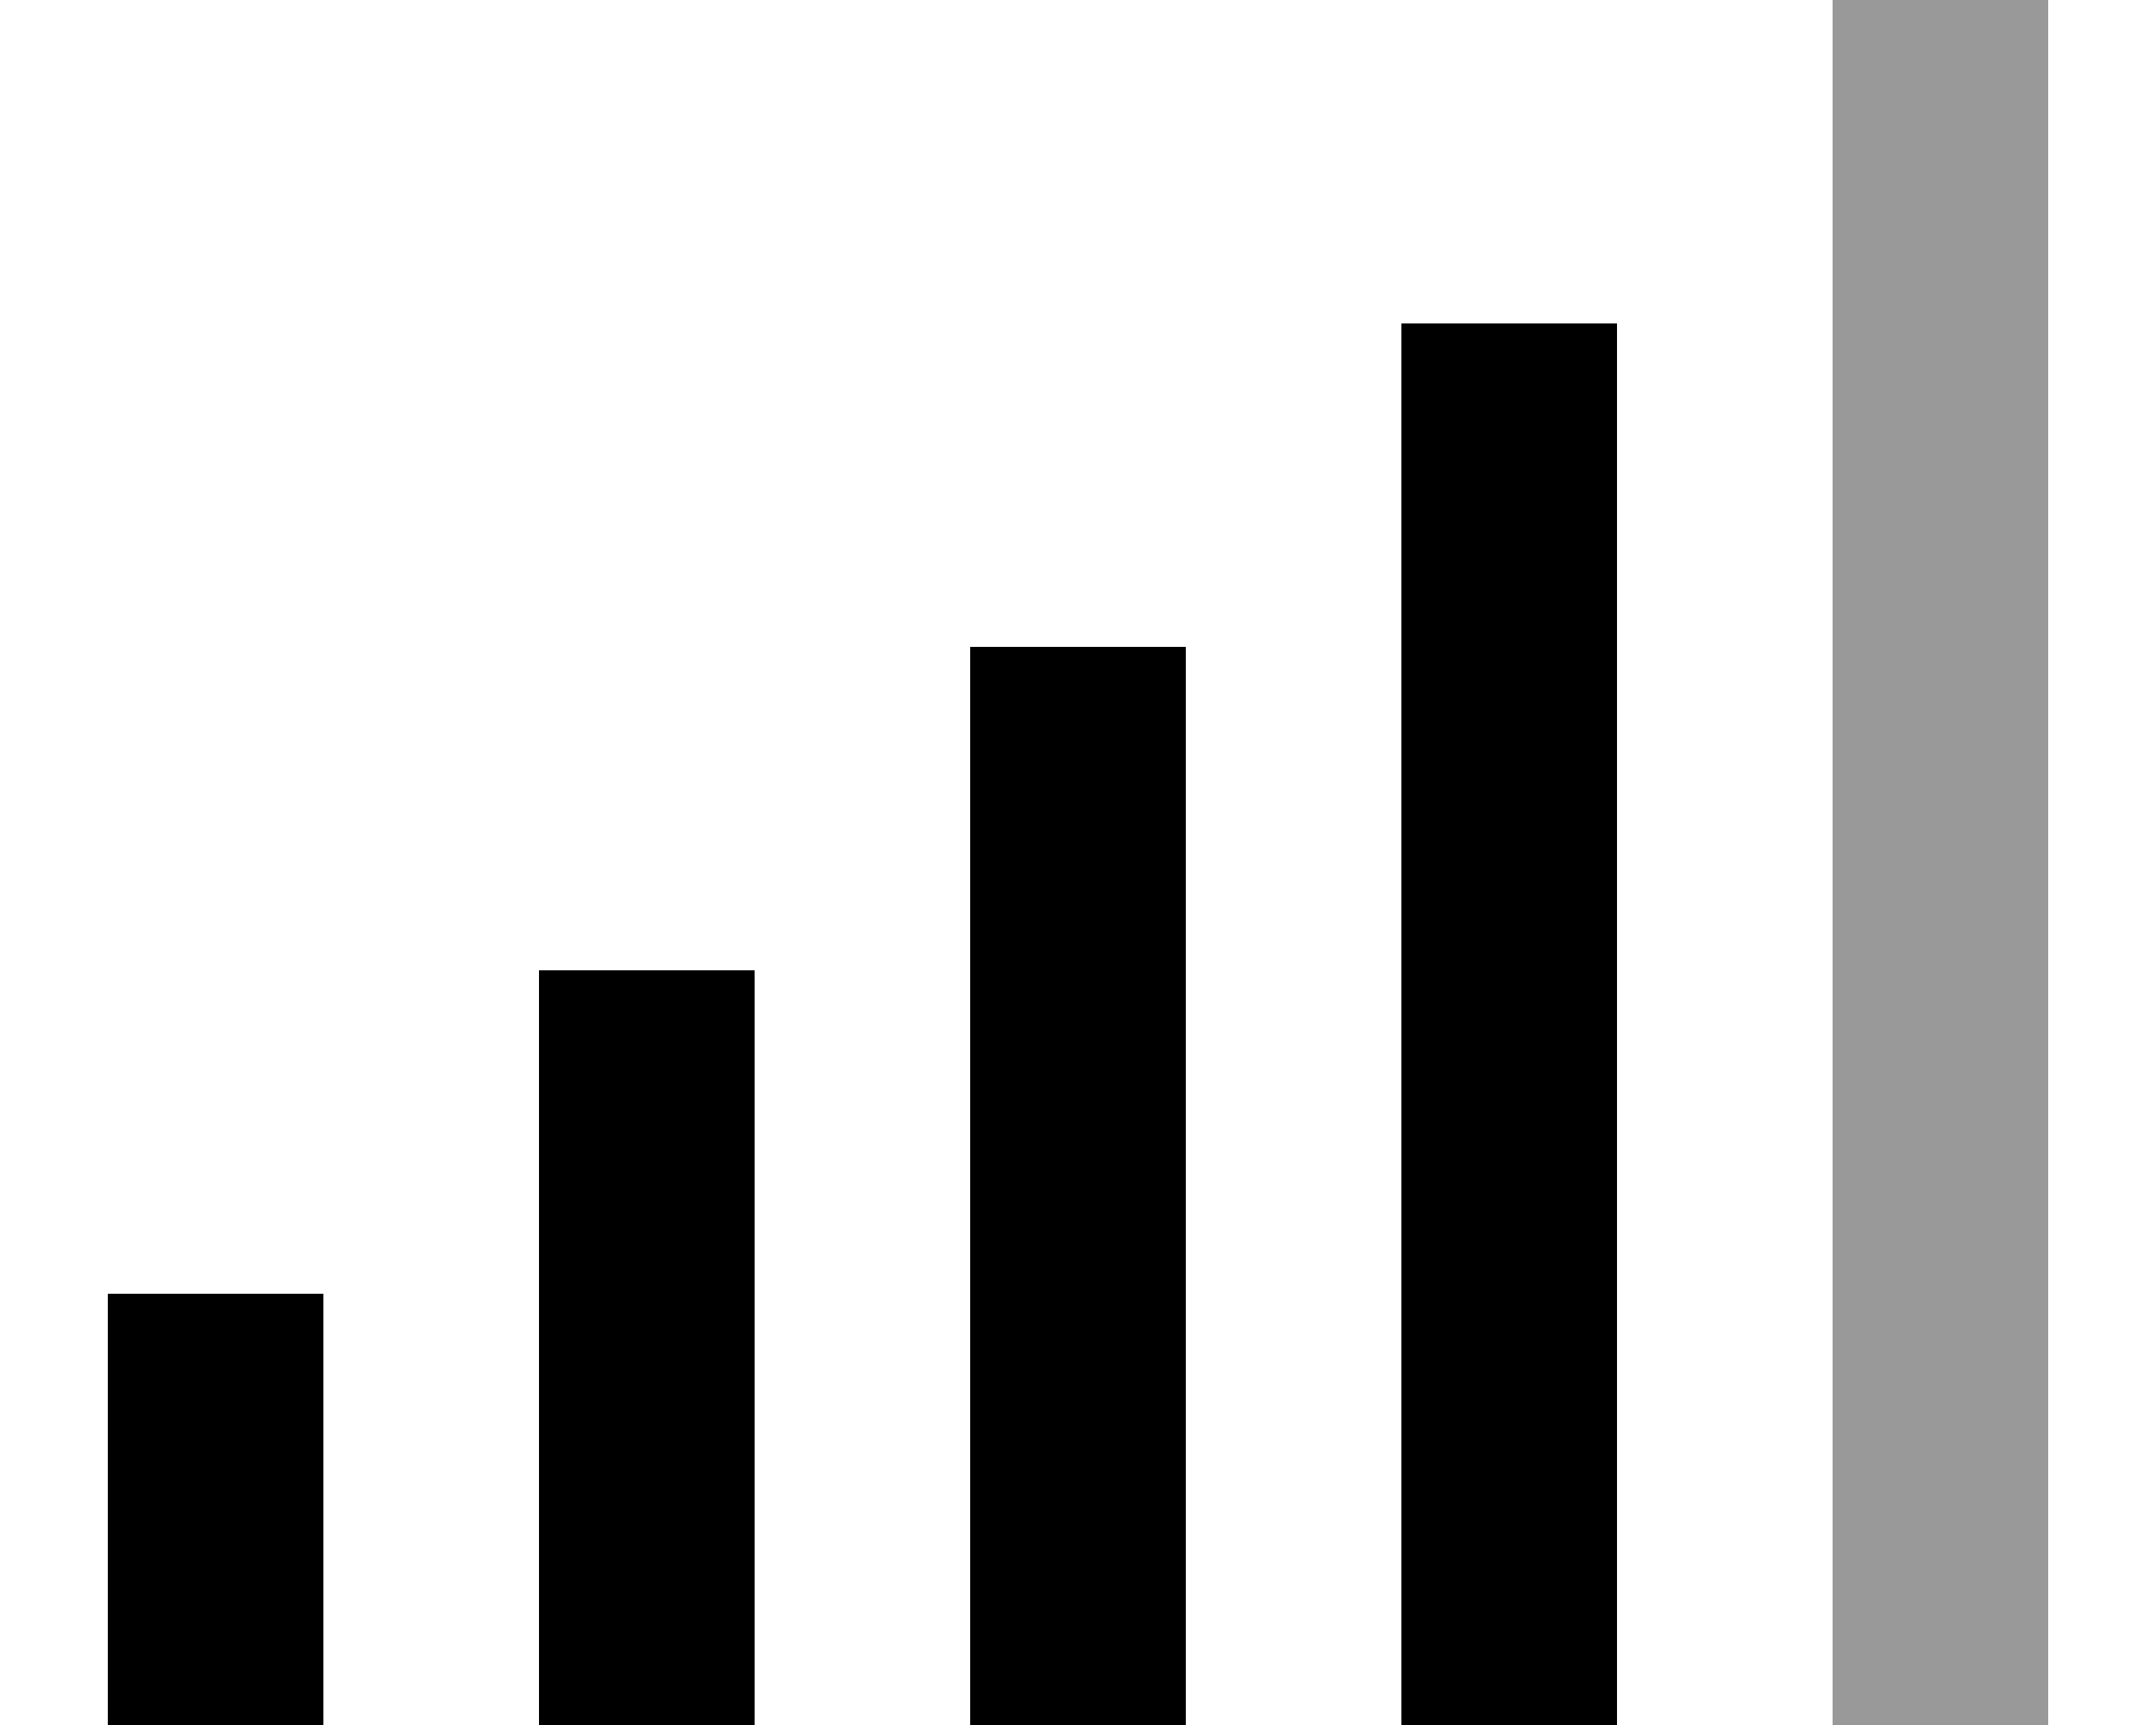 <svg xmlns="http://www.w3.org/2000/svg" viewBox="0 0 640 512"><defs><style>.fa-secondary{opacity:.4}</style></defs><path class="fa-secondary" d="M544 0l0 32 0 448 0 32 64 0 0-32 0-448 0-32L544 0z"/><path class="fa-primary" d="M480 128l0-32-64 0 0 32 0 352 0 32 64 0 0-32 0-352zM352 224l0-32-64 0 0 32 0 256 0 32 64 0 0-32 0-256zM224 288l-64 0 0 32 0 160 0 32 64 0 0-32 0-160 0-32zM96 416l0-32-64 0 0 32 0 64 0 32 64 0 0-32 0-64z"/></svg>
